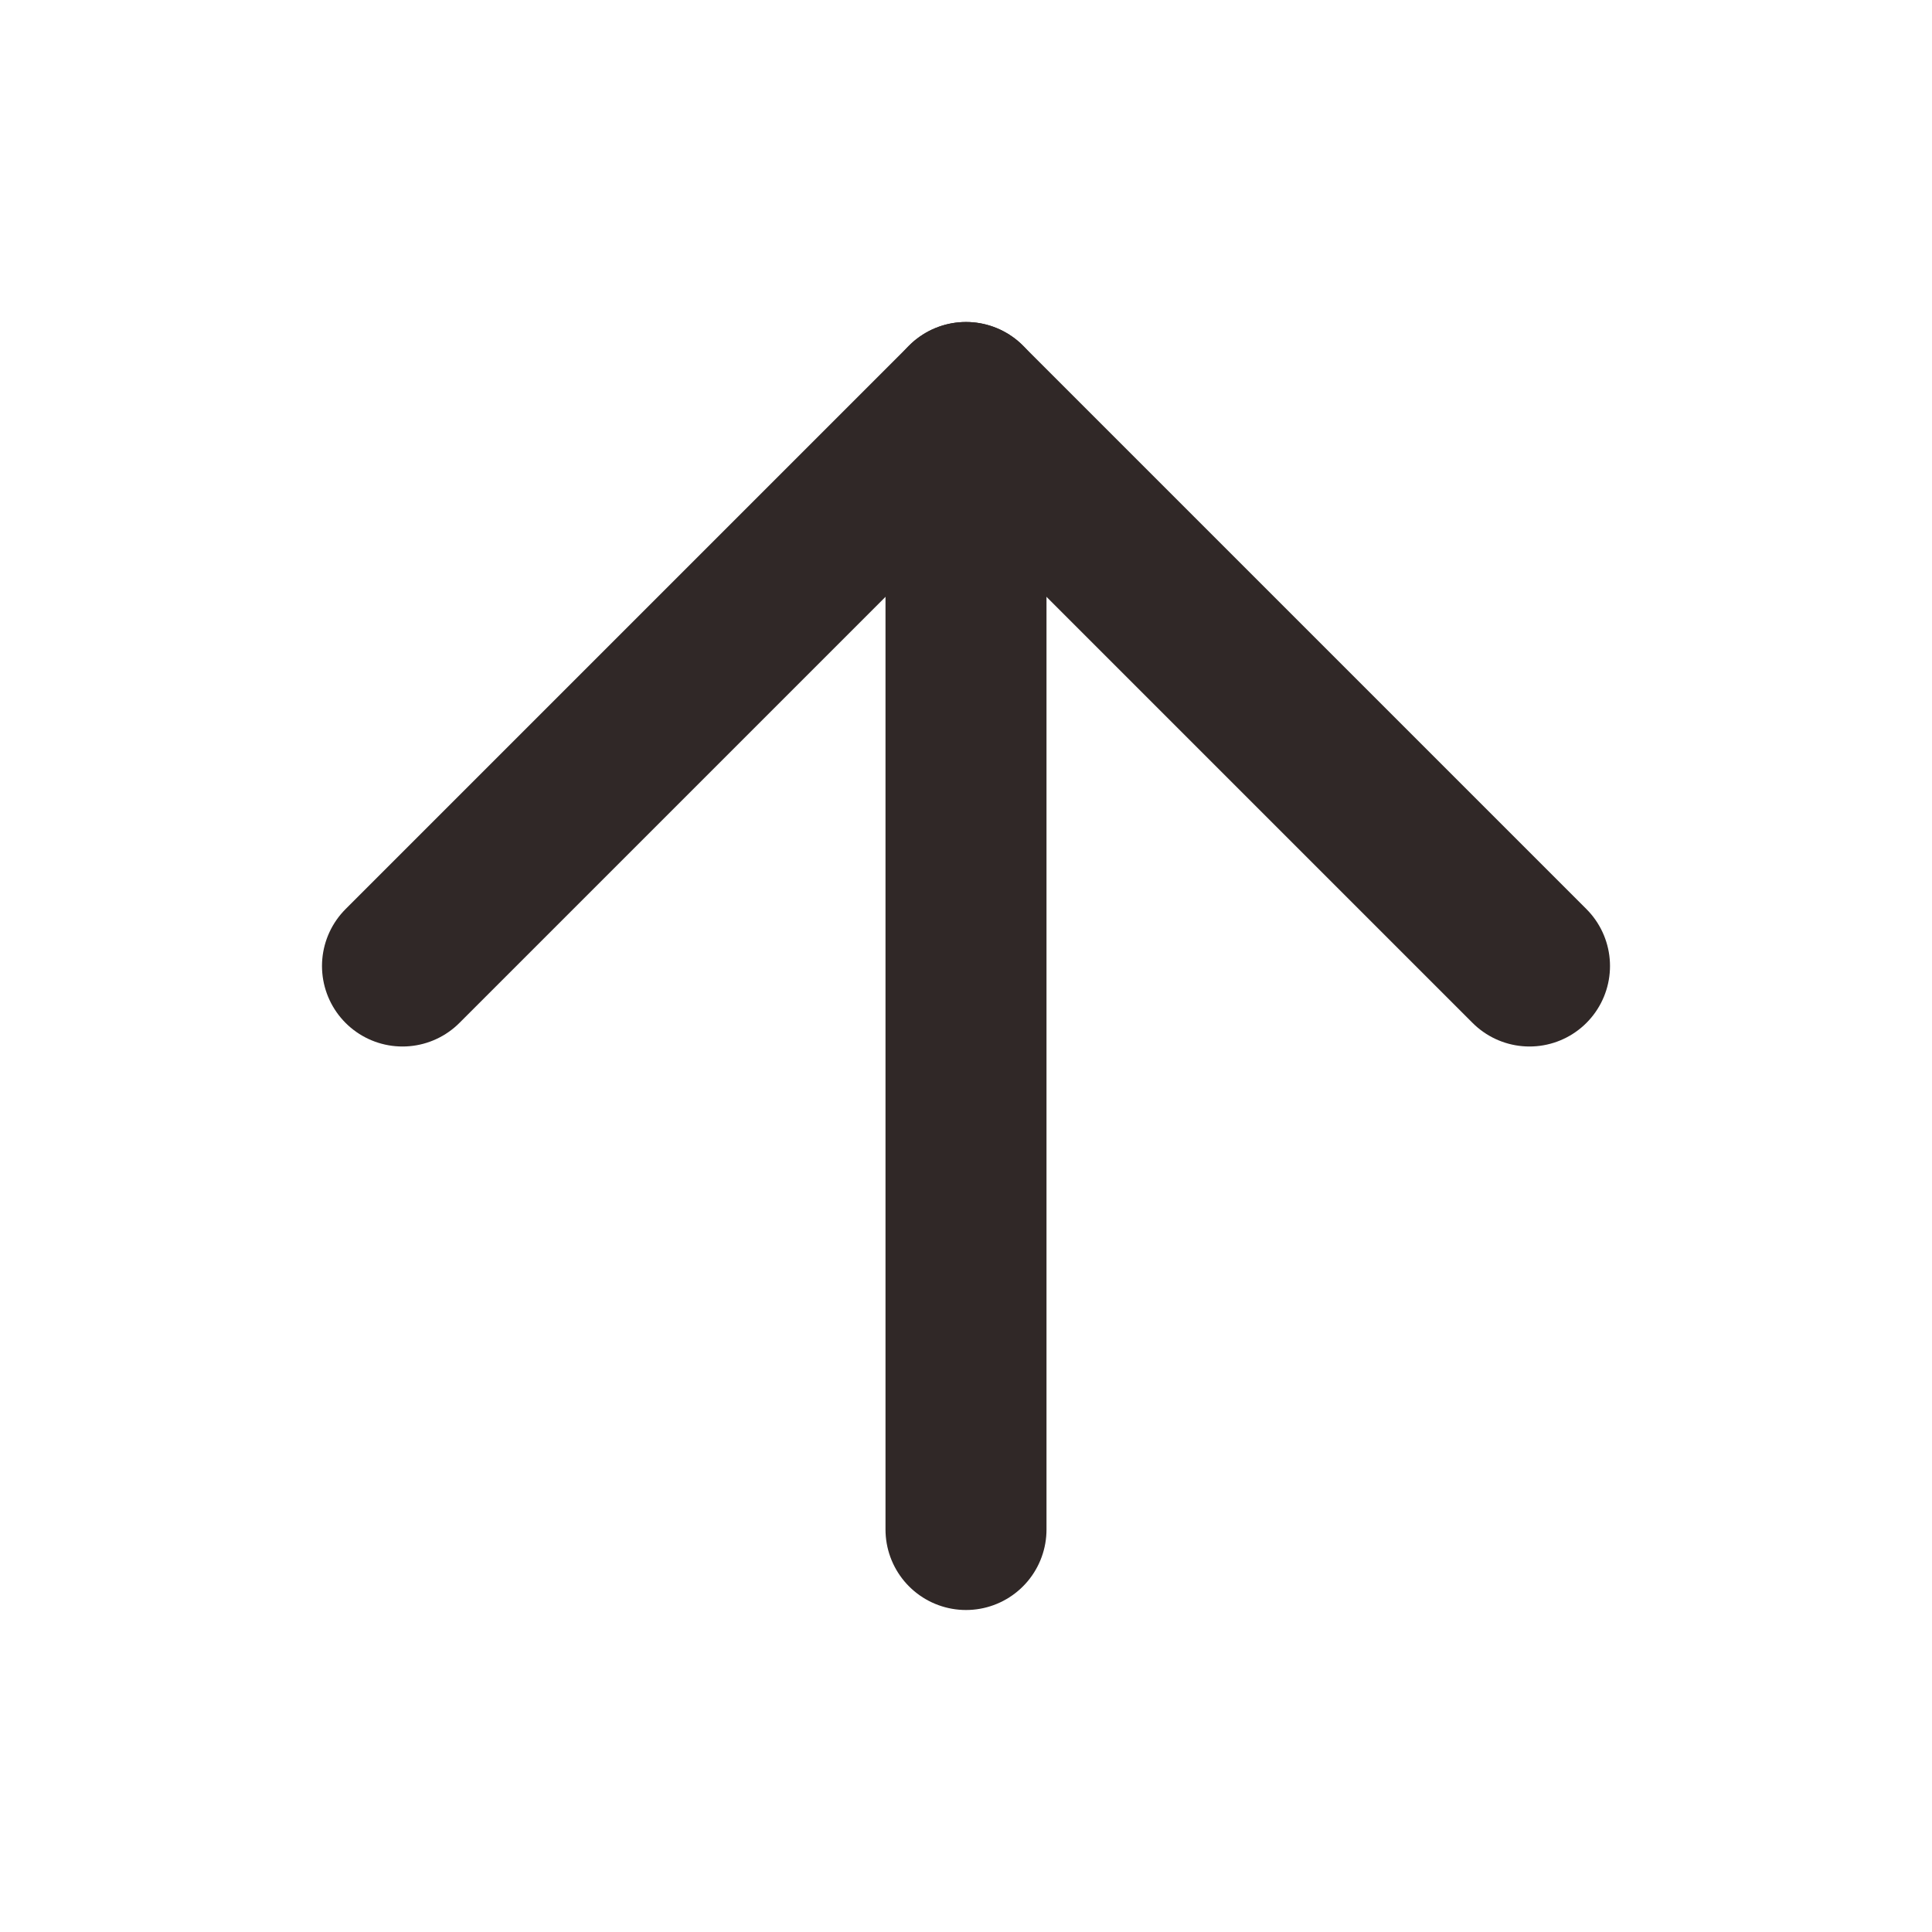 <svg width="24" height="24" viewBox="0 0 24 24" fill="none" xmlns="http://www.w3.org/2000/svg">
<path d="M12 19L12 5" stroke="#302827" stroke-width="2" stroke-linecap="round" stroke-linejoin="round"/>
<path d="M5 12L12 5L19 12" stroke="#302827" stroke-width="2" stroke-linecap="round" stroke-linejoin="round"/>
</svg>
